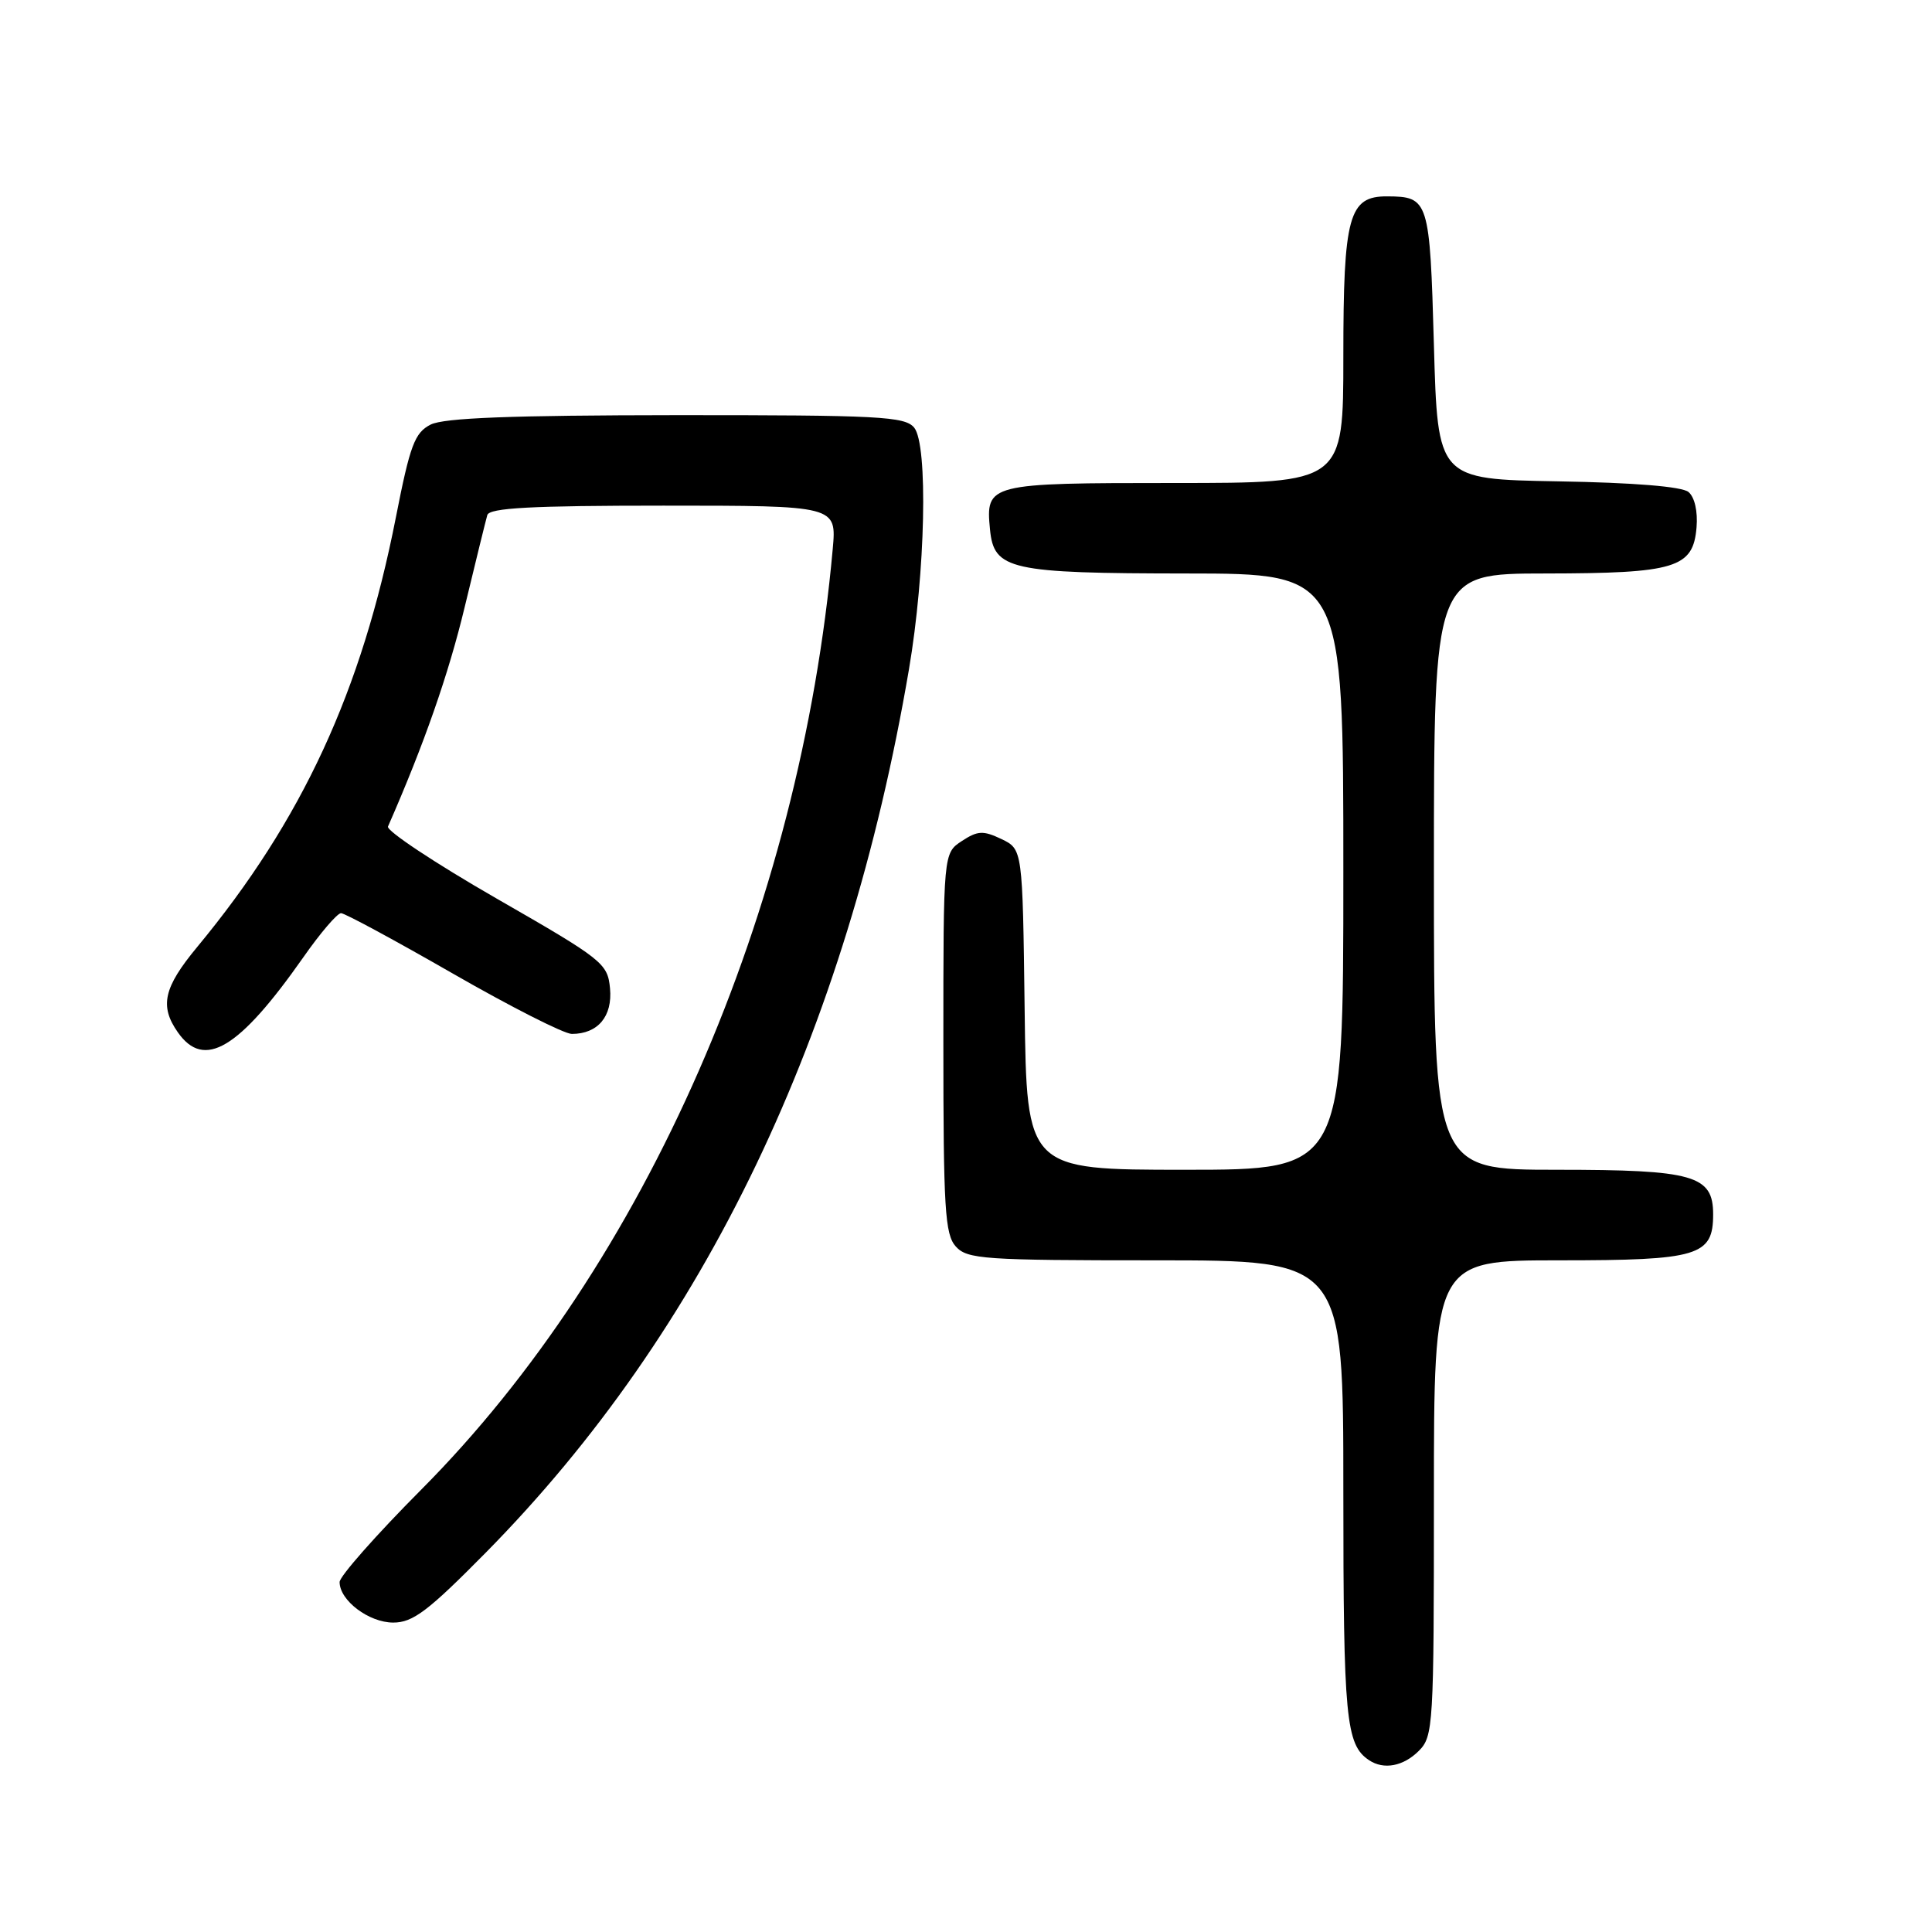 <?xml version="1.0" encoding="UTF-8" standalone="no"?>
<!DOCTYPE svg PUBLIC "-//W3C//DTD SVG 1.1//EN" "http://www.w3.org/Graphics/SVG/1.1/DTD/svg11.dtd" >
<svg xmlns="http://www.w3.org/2000/svg" xmlns:xlink="http://www.w3.org/1999/xlink" version="1.1" viewBox="0 0 256 256">
 <g >
 <path fill="currentColor"
d=" M 188.00 232.00 C 189.92 230.08 190.00 228.67 190.00 198.50 C 190.00 167.00 190.00 167.00 206.67 167.00 C 225.07 167.00 227.00 166.42 227.00 160.90 C 227.00 155.73 224.43 155.00 206.28 155.00 C 190.00 155.00 190.00 155.00 190.00 115.50 C 190.00 76.00 190.00 76.00 204.75 75.99 C 222.03 75.97 224.35 75.26 224.80 69.89 C 224.98 67.76 224.55 65.87 223.73 65.19 C 222.87 64.47 216.47 63.95 206.43 63.78 C 190.50 63.50 190.50 63.50 190.00 45.71 C 189.46 26.48 189.32 26.05 183.81 26.02 C 178.72 25.99 178.00 28.61 178.00 47.22 C 178.00 64.00 178.00 64.00 155.62 64.00 C 130.91 64.00 130.59 64.08 131.18 70.16 C 131.70 75.50 133.78 75.97 157.25 75.99 C 178.00 76.00 178.00 76.00 178.00 115.50 C 178.00 155.00 178.00 155.00 157.02 155.00 C 136.04 155.00 136.04 155.00 135.77 133.76 C 135.50 112.53 135.50 112.53 132.70 111.18 C 130.28 110.03 129.55 110.06 127.45 111.44 C 125.00 113.05 125.00 113.05 125.00 138.19 C 125.00 160.19 125.21 163.57 126.65 165.17 C 128.17 166.85 130.36 167.00 153.15 167.00 C 178.00 167.00 178.00 167.00 178.00 197.57 C 178.00 227.74 178.33 231.18 181.40 233.23 C 183.35 234.54 185.95 234.05 188.00 232.00 Z  M 64.36 205.74 C 93.40 176.30 112.20 137.06 120.44 88.70 C 122.63 75.86 122.99 58.92 121.13 56.66 C 119.90 55.18 116.50 55.00 89.63 55.01 C 67.72 55.03 58.84 55.37 57.06 56.26 C 54.95 57.34 54.34 58.95 52.45 68.58 C 47.92 91.63 40.04 108.68 26.13 125.48 C 21.68 130.85 21.12 133.30 23.56 136.78 C 27.05 141.77 31.65 139.02 40.19 126.85 C 42.44 123.63 44.69 121.00 45.19 121.00 C 45.68 121.00 52.34 124.60 60.00 129.00 C 67.66 133.40 74.75 137.00 75.77 137.00 C 79.23 137.00 81.18 134.66 80.83 130.96 C 80.51 127.64 79.91 127.16 65.73 119.02 C 57.61 114.35 51.17 110.07 51.41 109.52 C 56.19 98.63 59.44 89.33 61.57 80.45 C 63.02 74.43 64.37 68.94 64.57 68.25 C 64.85 67.30 70.39 67.00 87.90 67.00 C 110.86 67.00 110.86 67.00 110.34 72.75 C 106.02 120.72 85.57 167.47 55.82 197.38 C 49.87 203.36 45.00 208.87 45.00 209.63 C 45.00 212.07 48.88 215.00 52.11 215.00 C 54.71 215.00 56.72 213.48 64.36 205.74 Z "/>
</g>
</svg>